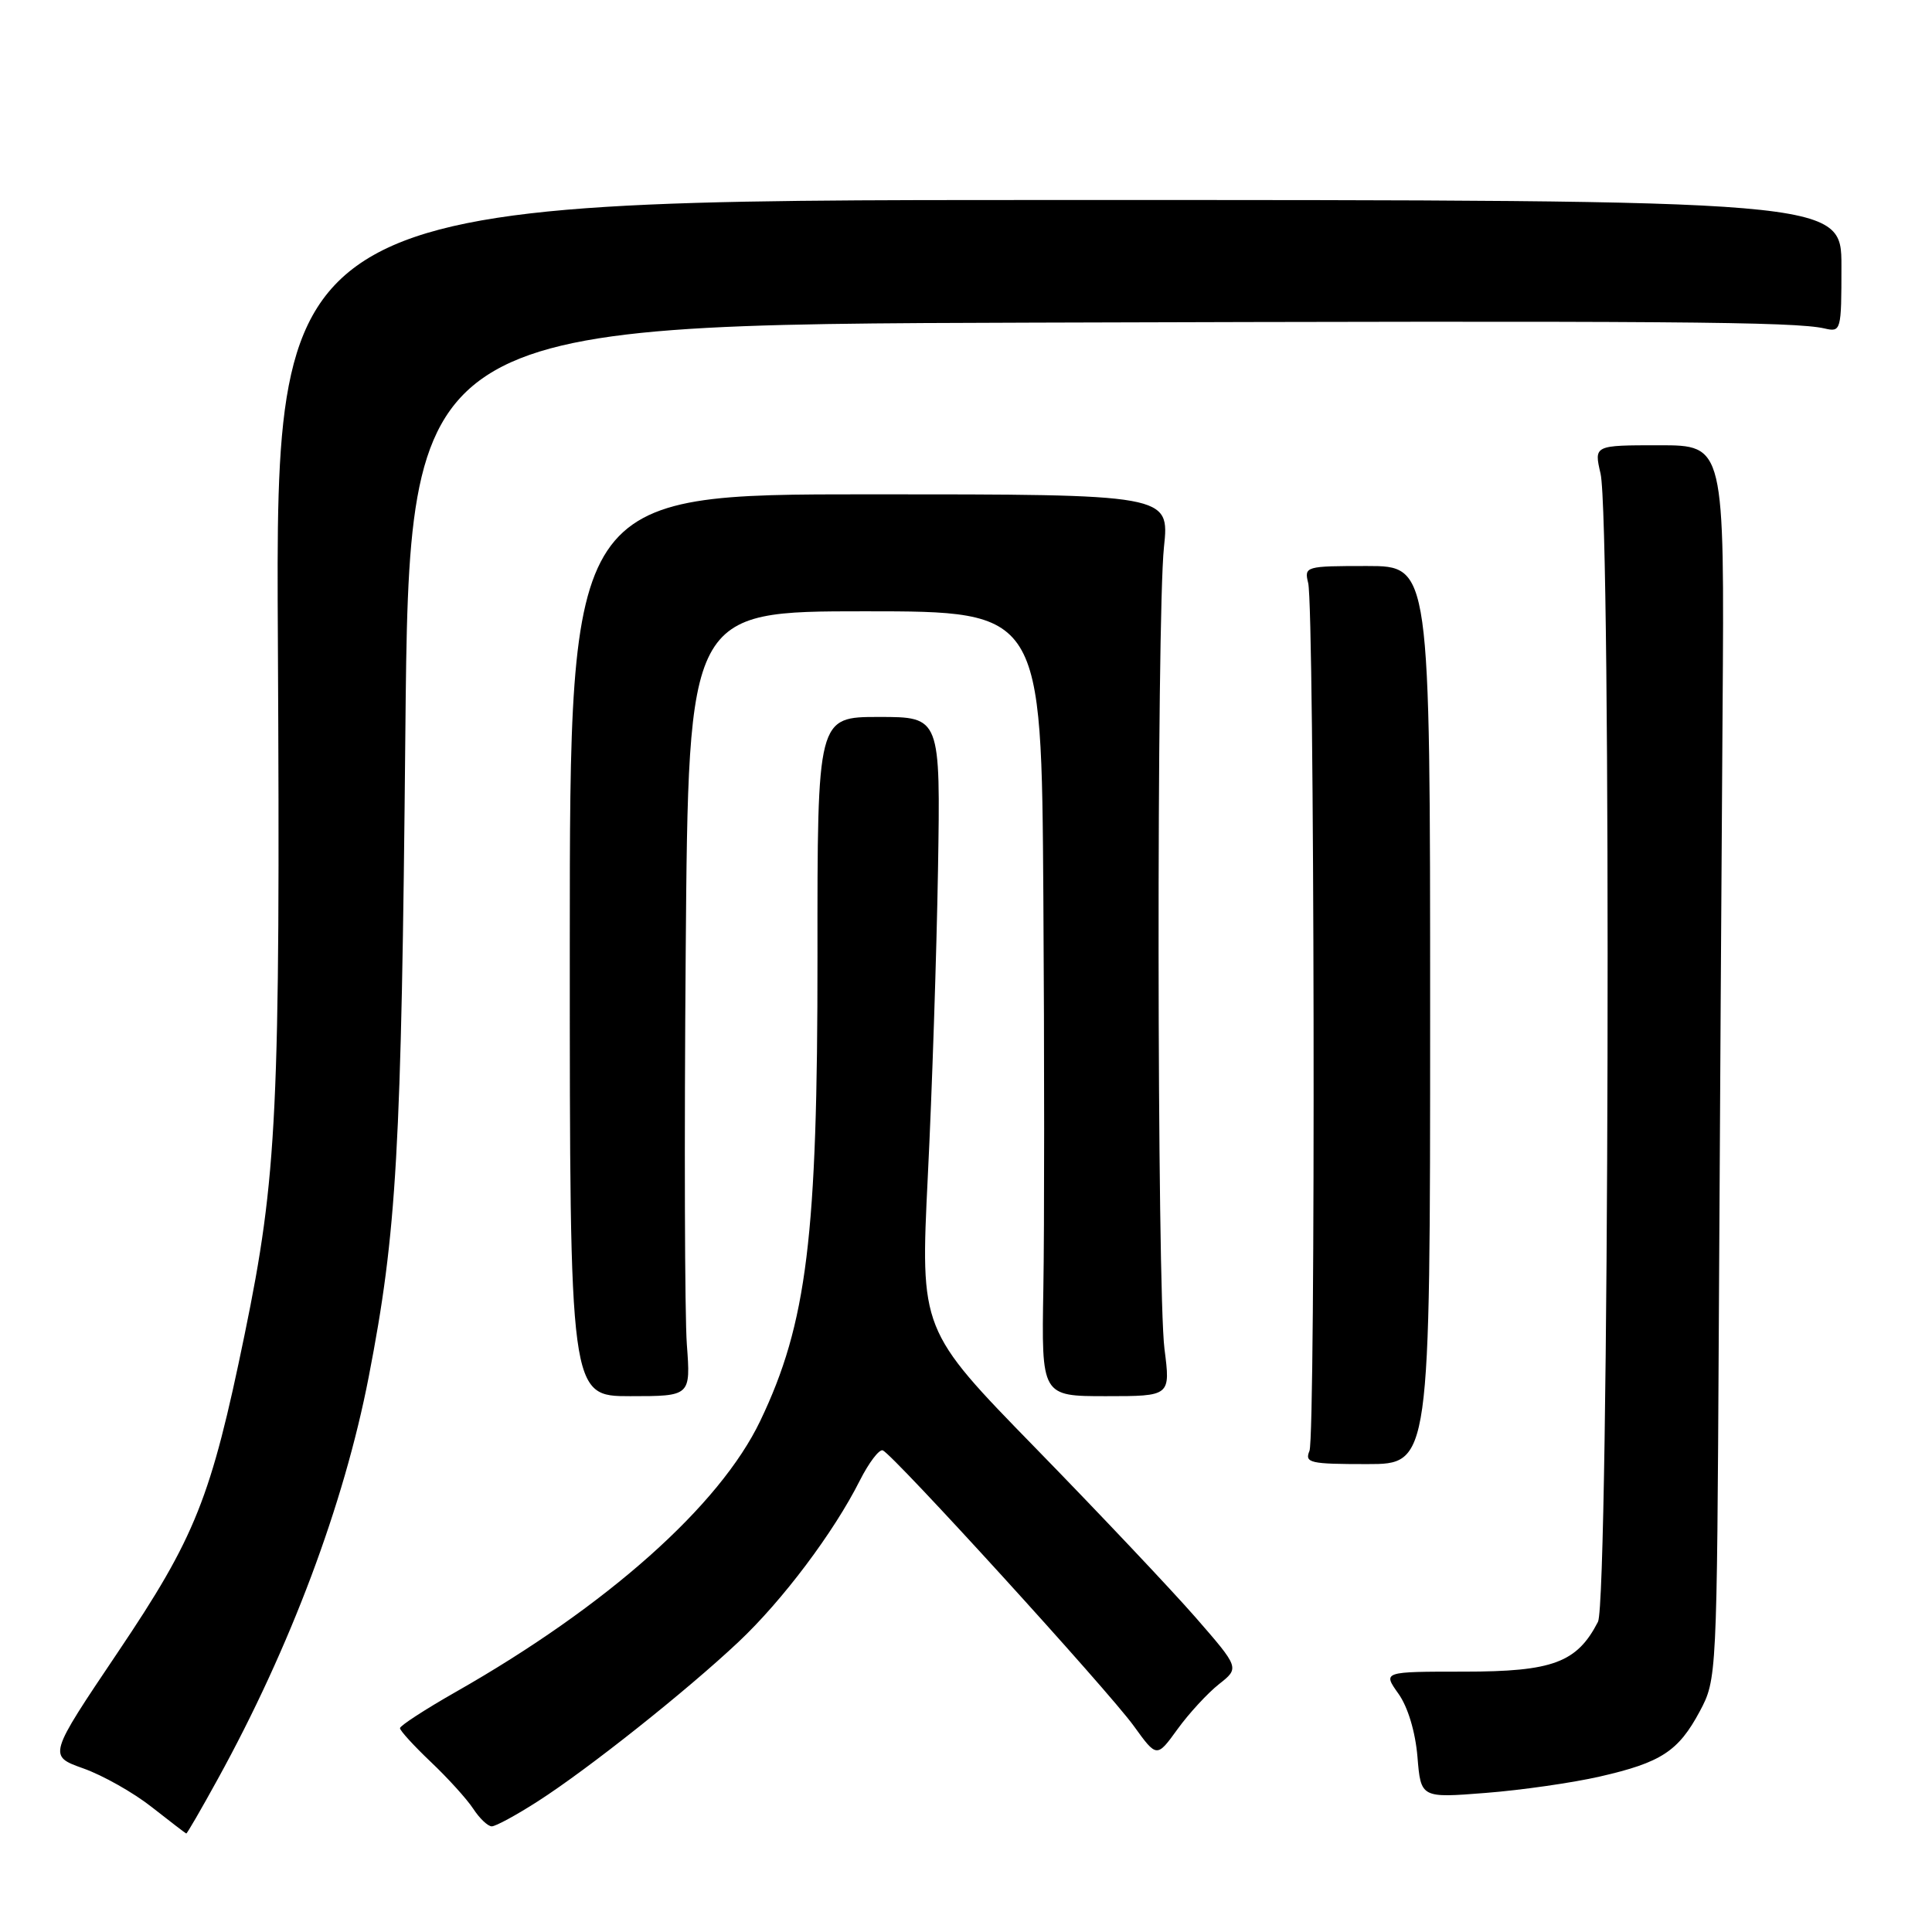 <?xml version="1.0" encoding="UTF-8" standalone="no"?>
<!DOCTYPE svg PUBLIC "-//W3C//DTD SVG 1.1//EN" "http://www.w3.org/Graphics/SVG/1.1/DTD/svg11.dtd" >
<svg xmlns="http://www.w3.org/2000/svg" xmlns:xlink="http://www.w3.org/1999/xlink" version="1.1" viewBox="0 0 256 256">
 <g >
 <path fill="currentColor"
d=" M 28.85 235.75 C 38.46 218.30 45.58 199.33 48.85 182.48 C 52.58 163.25 53.19 152.68 53.71 97.25 C 54.23 43.00 54.23 43.00 136.86 42.75 C 221.30 42.49 237.80 42.62 241.75 43.52 C 243.95 44.03 244.00 43.85 244.00 35.27 C 244.00 26.50 244.00 26.50 140.25 26.50 C 36.50 26.50 36.50 26.50 36.82 84.84 C 37.15 147.22 36.74 155.81 32.41 176.85 C 27.95 198.52 25.91 203.64 15.61 218.94 C 6.38 232.66 6.38 232.66 11.03 234.32 C 13.60 235.23 17.68 237.53 20.10 239.44 C 22.52 241.34 24.58 242.92 24.68 242.95 C 24.78 242.98 26.66 239.74 28.85 235.75 Z  M 71.30 238.66 C 77.95 234.39 90.96 224.06 97.87 217.55 C 103.68 212.08 110.47 203.06 113.93 196.18 C 115.13 193.81 116.49 192.01 116.97 192.18 C 118.31 192.68 146.85 224.01 150.24 228.71 C 153.28 232.92 153.28 232.92 156.03 229.12 C 157.55 227.02 160.02 224.35 161.52 223.16 C 164.25 221.01 164.25 221.01 158.38 214.27 C 155.14 210.57 145.62 200.49 137.22 191.88 C 121.94 176.22 121.94 176.22 122.94 155.86 C 123.50 144.66 124.10 126.39 124.29 115.25 C 124.62 95.00 124.62 95.00 116.46 95.00 C 108.30 95.00 108.30 95.00 108.32 126.75 C 108.34 163.85 106.93 175.34 100.74 188.27 C 95.37 199.50 80.47 212.77 60.41 224.18 C 56.33 226.50 53.00 228.67 53.00 228.99 C 53.00 229.32 54.84 231.33 57.08 233.46 C 59.33 235.59 61.86 238.38 62.70 239.66 C 63.54 240.95 64.65 242.00 65.16 242.00 C 65.68 242.00 68.44 240.50 71.30 238.66 Z  M 211.99 235.40 C 220.12 233.54 222.40 232.05 225.24 226.74 C 227.48 222.53 227.50 222.15 227.75 176.00 C 227.89 150.43 228.11 113.64 228.25 94.25 C 228.50 59.00 228.50 59.00 219.86 59.00 C 211.21 59.00 211.21 59.00 212.08 62.75 C 213.53 69.00 213.21 212.04 211.74 214.90 C 208.96 220.30 205.75 221.50 194.03 221.50 C 183.22 221.50 183.22 221.50 185.29 224.41 C 186.55 226.17 187.54 229.47 187.82 232.78 C 188.27 238.25 188.27 238.25 196.88 237.57 C 201.62 237.20 208.42 236.22 211.99 235.40 Z  M 189.50 134.50 C 189.50 75.00 189.50 75.00 181.14 75.00 C 172.98 75.00 172.80 75.05 173.34 77.25 C 174.18 80.66 174.35 190.24 173.51 192.25 C 172.85 193.84 173.57 194.00 181.14 194.00 C 189.50 194.00 189.50 194.00 189.50 134.50 Z  M 91.01 178.14 C 90.73 174.37 90.66 150.97 90.86 126.14 C 91.22 81.00 91.22 81.00 114.61 81.00 C 138.00 81.00 138.00 81.00 138.25 118.75 C 138.39 139.51 138.39 162.91 138.25 170.75 C 138.00 185.00 138.00 185.00 146.55 185.00 C 155.10 185.00 155.10 185.00 154.30 178.75 C 153.30 170.91 153.24 81.97 154.23 72.50 C 154.97 65.50 154.97 65.50 115.23 65.50 C 75.50 65.50 75.50 65.50 75.50 125.25 C 75.50 185.00 75.50 185.00 83.51 185.00 C 91.52 185.00 91.52 185.00 91.01 178.14 Z "/>
</g>
</svg>